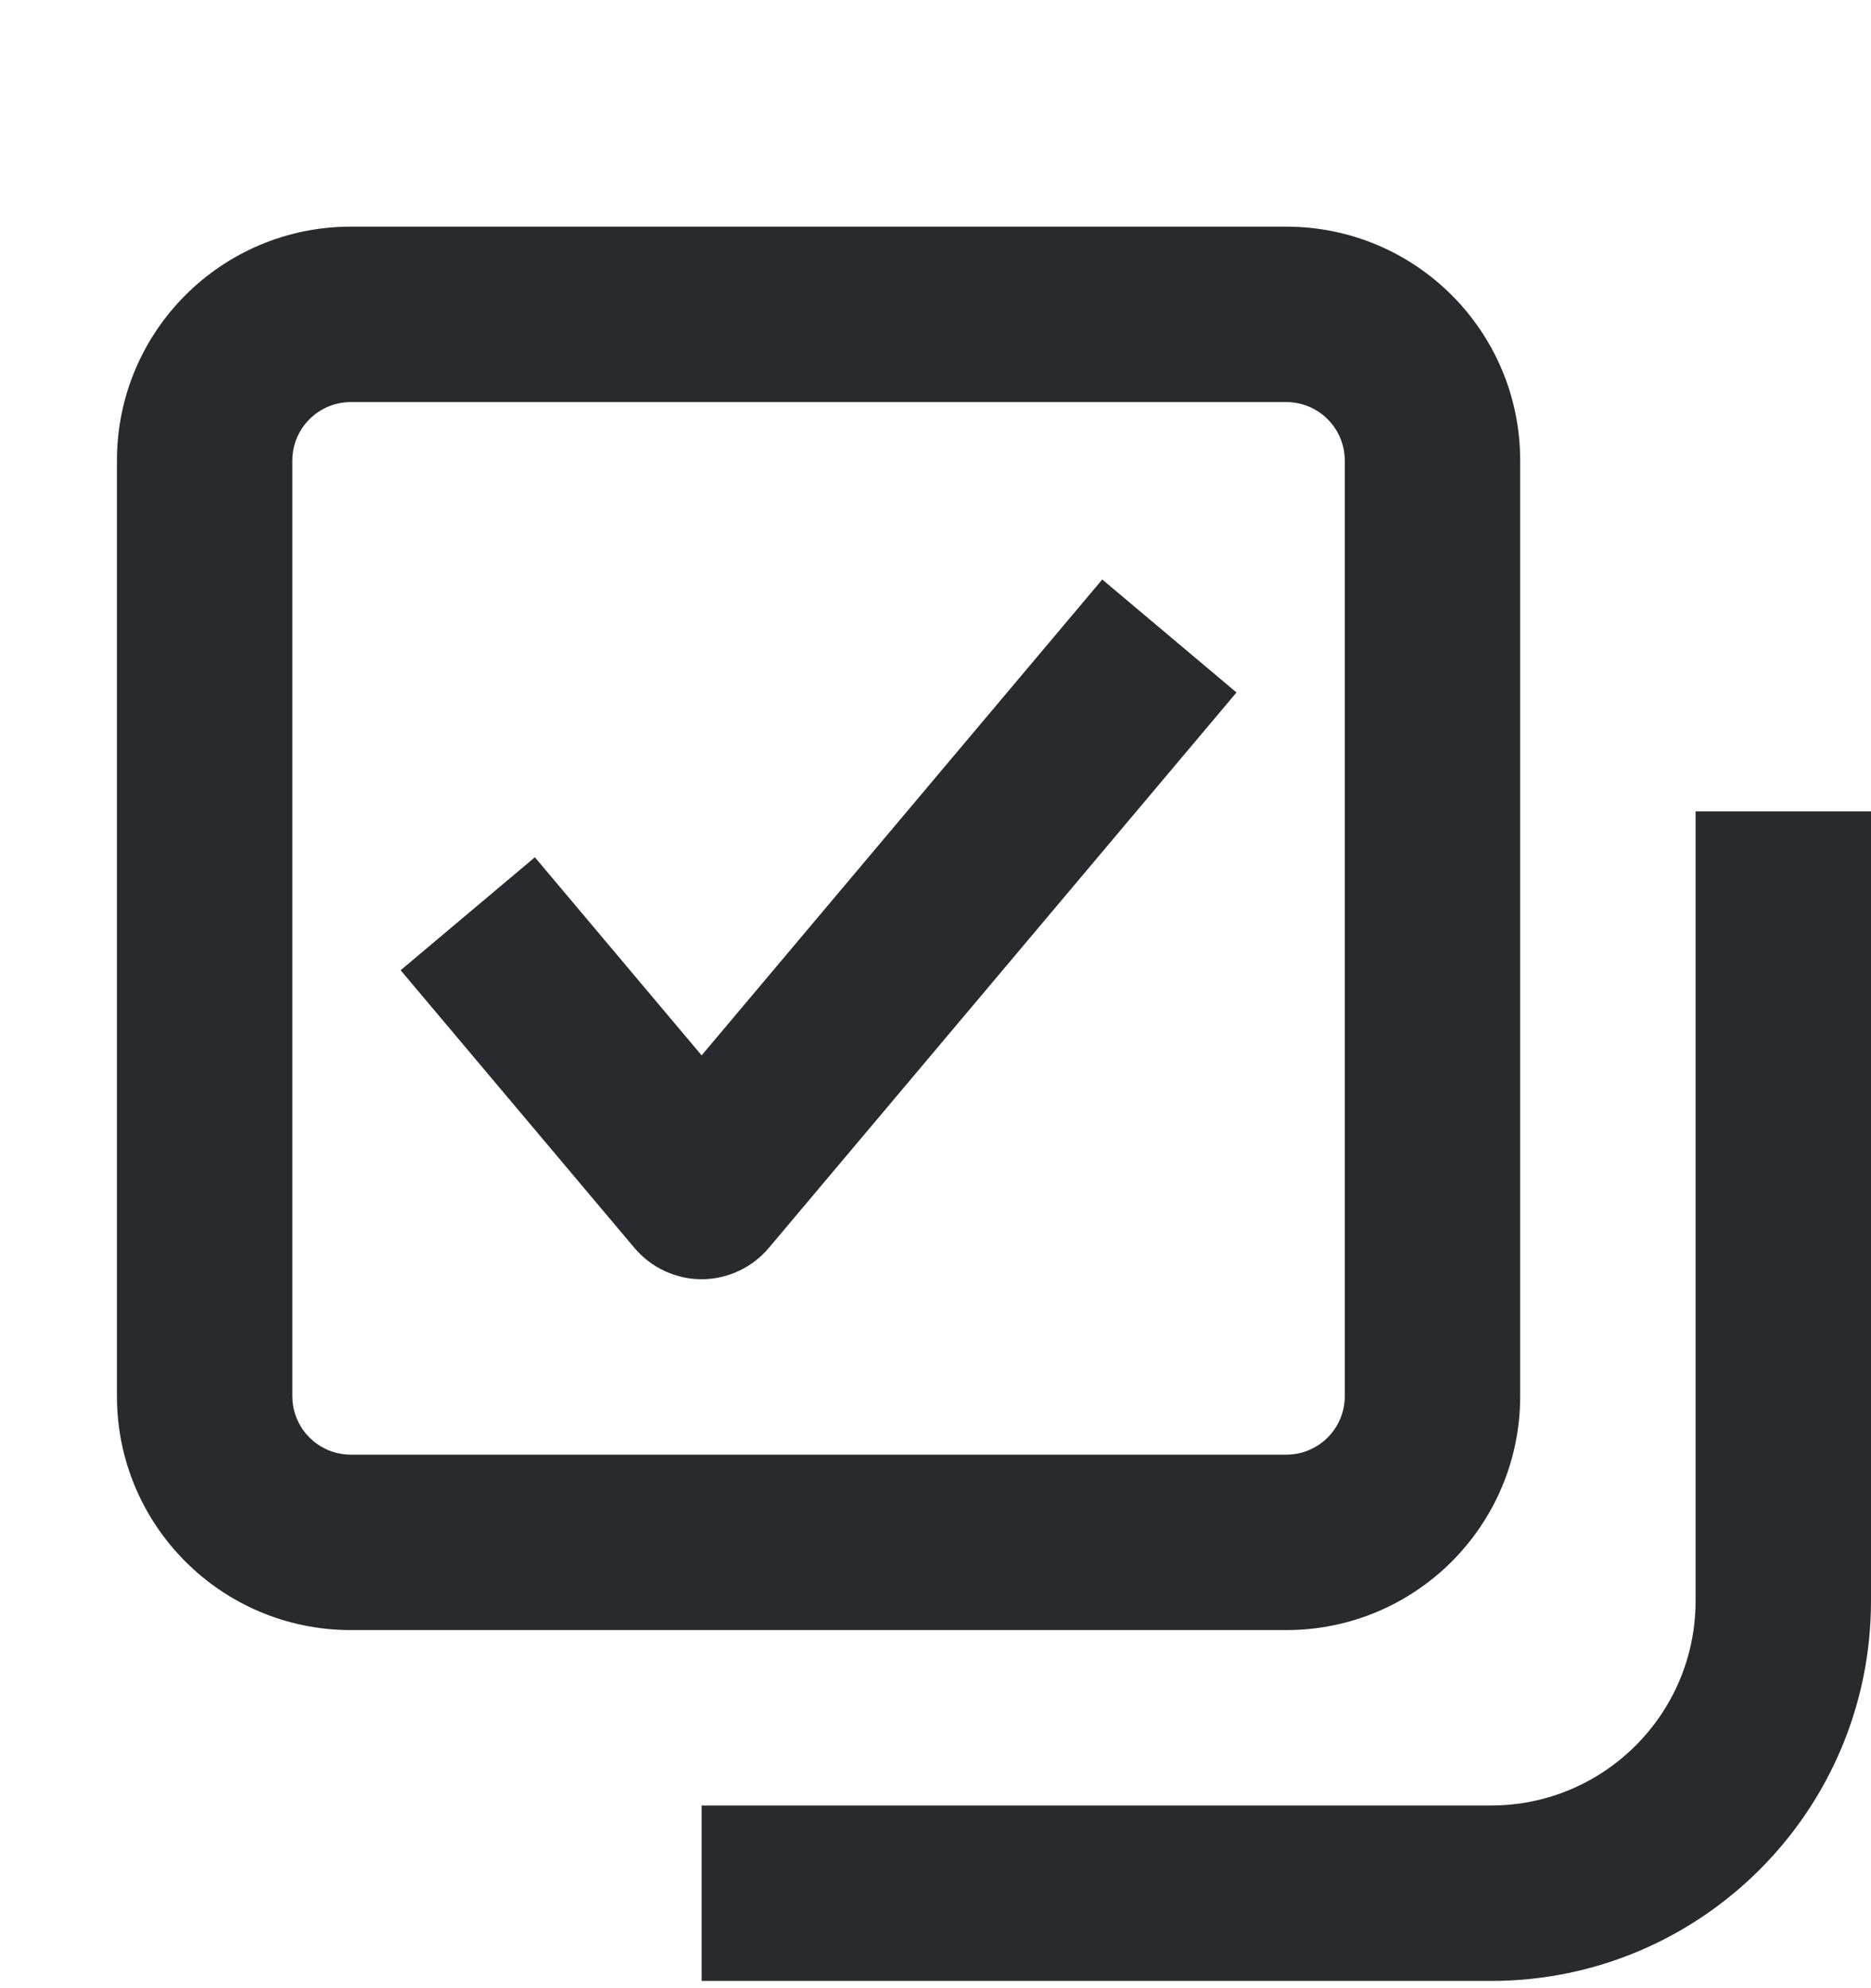 <svg width="16" height="17" viewBox="0 0 16 17" fill="none" xmlns="http://www.w3.org/2000/svg">
<path fill-rule="evenodd" clip-rule="evenodd" d="M1 3.938C1 2.833 1.895 1.938 3 1.938H11C12.105 1.938 13 2.833 13 3.938V11.938C13 13.043 12.105 13.938 11 13.938H3C1.895 13.938 1 13.043 1 11.938V3.938ZM3 3.438C2.724 3.438 2.5 3.662 2.5 3.938V11.938C2.5 12.214 2.724 12.438 3 12.438H11C11.276 12.438 11.5 12.214 11.5 11.938V3.938C11.5 3.662 11.276 3.438 11 3.438H3ZM9.426 4.955L10.574 5.921L6.574 10.671C6.431 10.84 6.221 10.938 6 10.938C5.779 10.938 5.569 10.84 5.426 10.671L3.426 8.296L4.574 7.33L6 9.024L9.426 4.955Z" fill="#292A2E"/>
<path fill-rule="evenodd" clip-rule="evenodd" d="M16 6.938V13.688C16 15.483 14.545 16.938 12.75 16.938H6V15.438H12.75C13.716 15.438 14.5 14.655 14.5 13.688V6.938H16Z" fill="#292A2E"/>
</svg>
